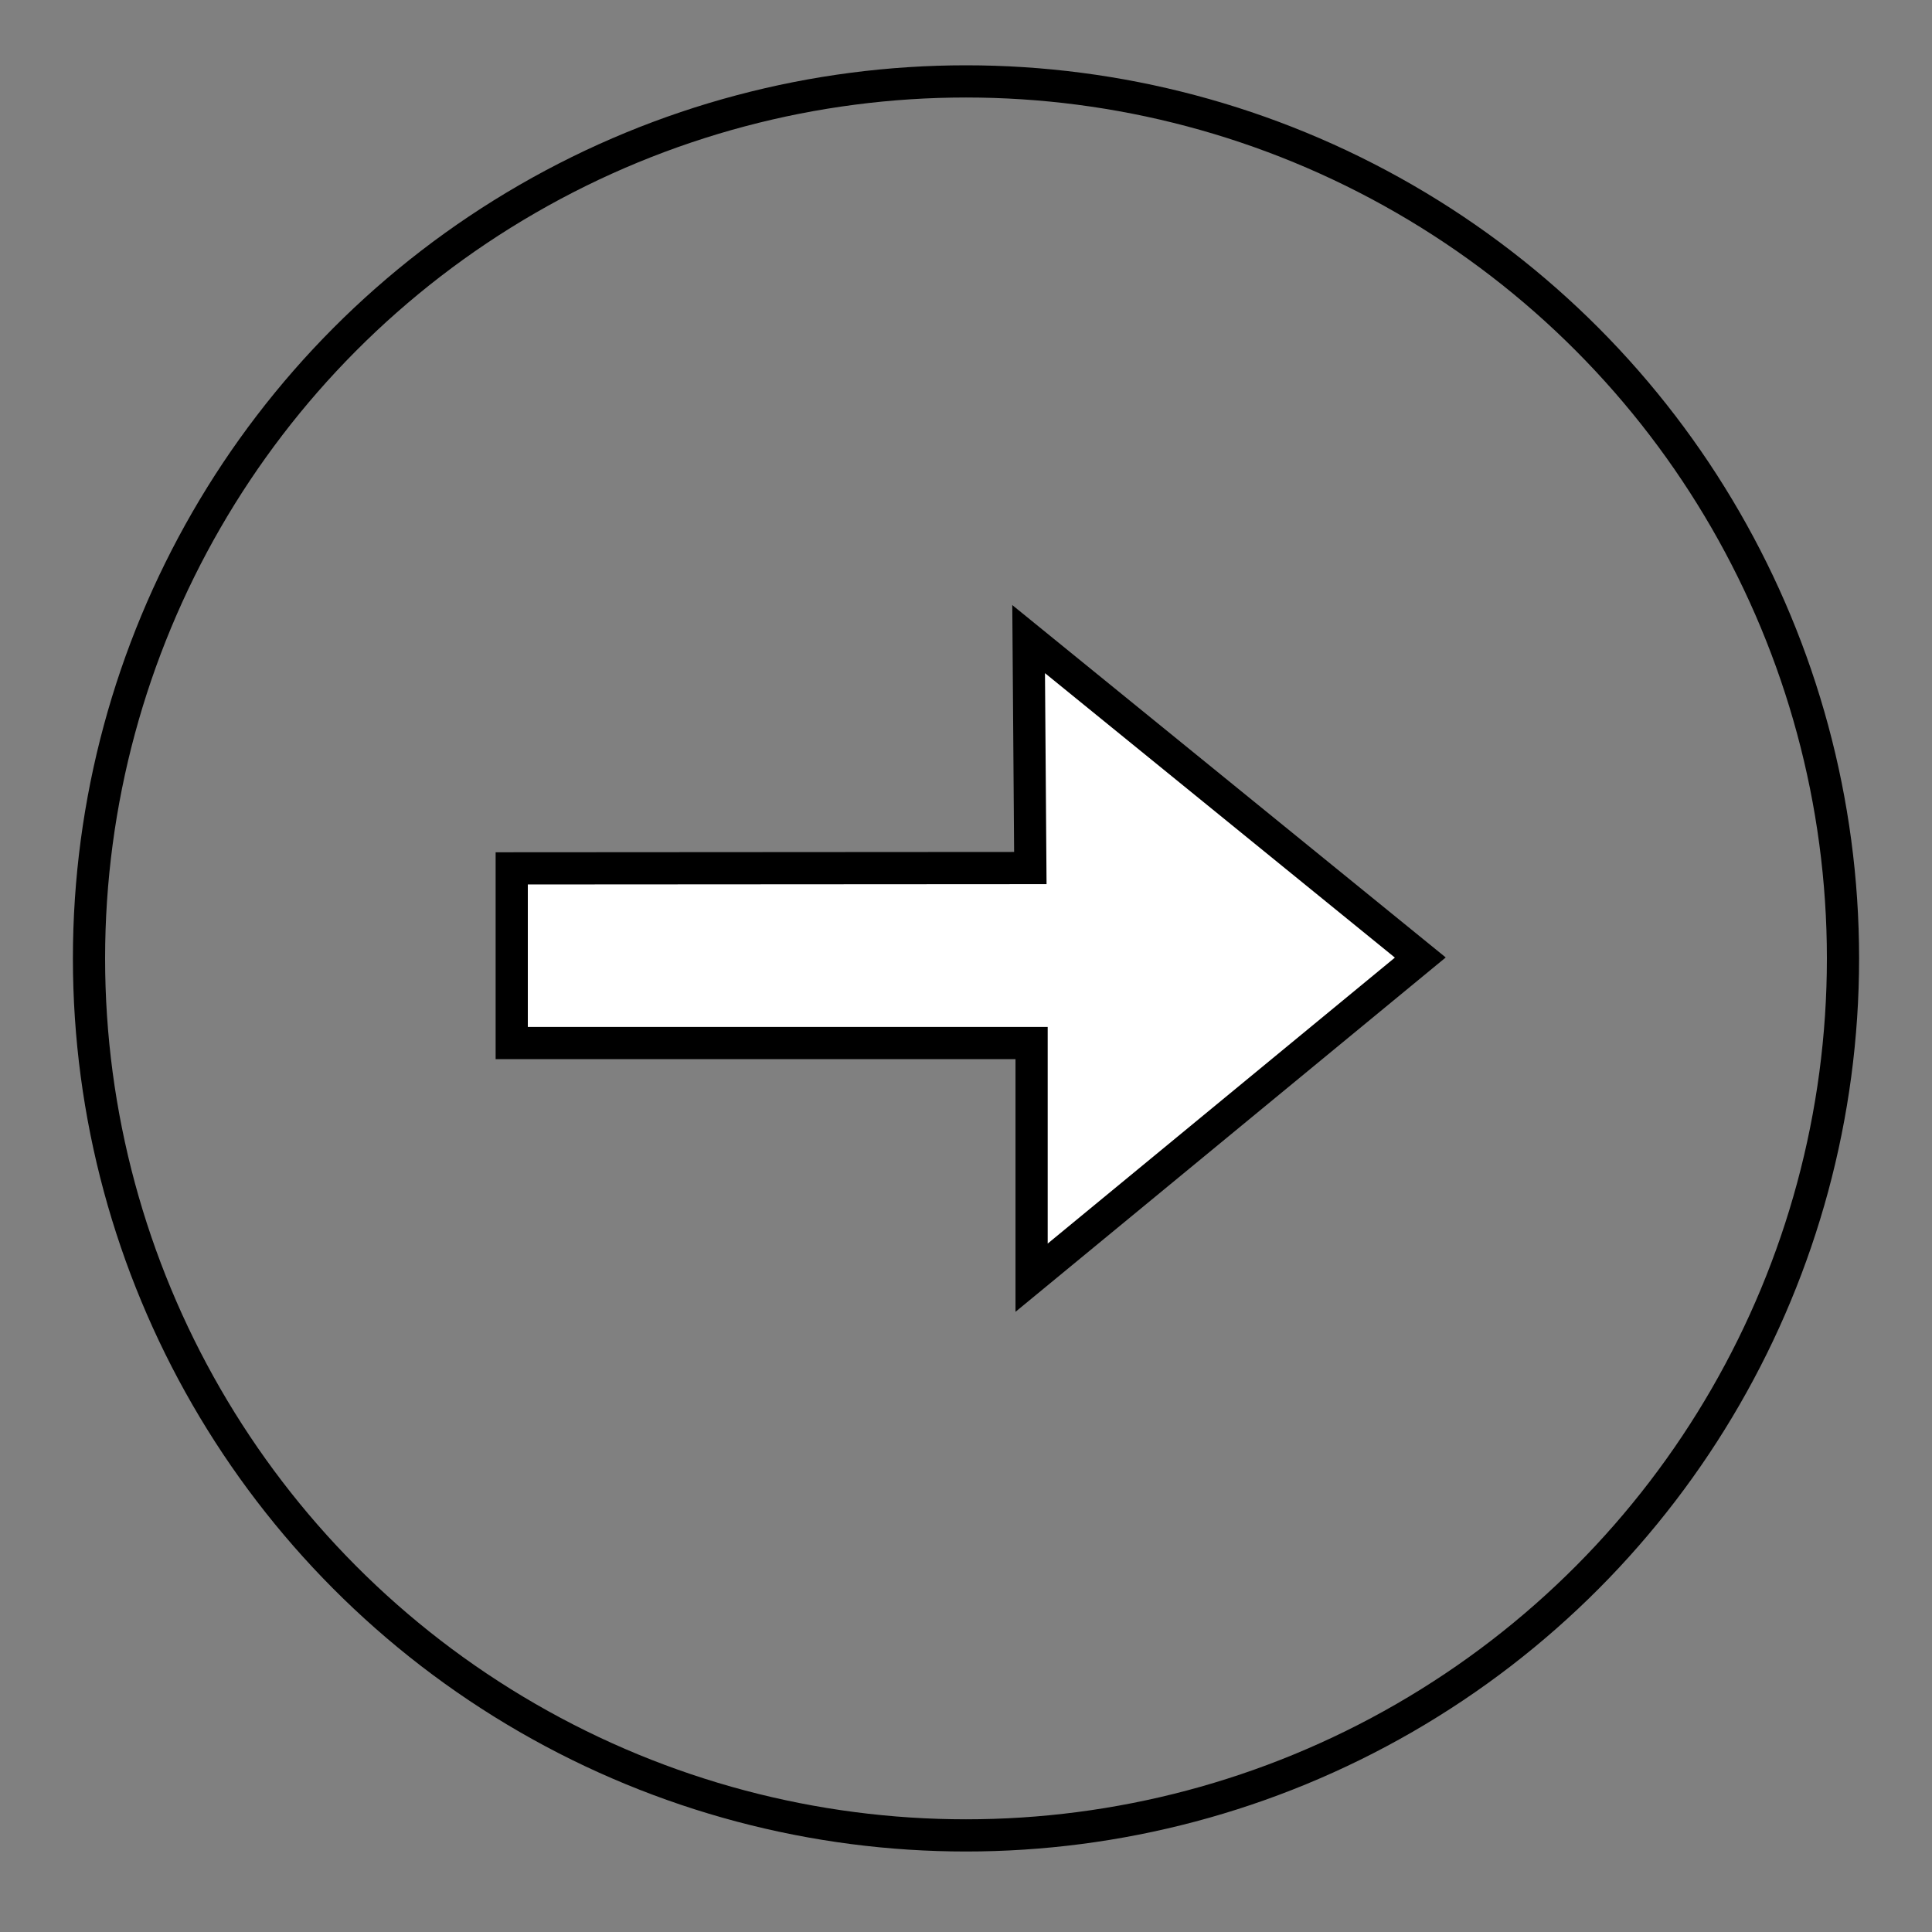 <?xml version="1.0" encoding="utf-8"?>
<!-- Generator: Adobe Illustrator 16.0.3, SVG Export Plug-In . SVG Version: 6.00 Build 0)  -->
<!DOCTYPE svg PUBLIC "-//W3C//DTD SVG 1.1//EN" "http://www.w3.org/Graphics/SVG/1.1/DTD/svg11.dtd">
<svg version="1.1" id="Layer_1" xmlns="http://www.w3.org/2000/svg" xmlns:xlink="http://www.w3.org/1999/xlink" x="0px" y="0px"
	 width="60px" height="60px" viewBox="0 0 60 60" enable-background="new 0 0 60 60" xml:space="preserve">
<rect x="0" y="0" width="60" height="60" fill="#808080" stroke="none"/>
<circle fill="none" stroke="#000000" stroke-miterlimit="10" cx="30" cy="29.764" r="27.236"/>
<polygon fill="#FFFFFF" stroke="#000000" stroke-miterlimit="10" points="31.945,19.848 44.109,29.737 32.037,39.68 32.037,32.392 
	15.892,32.392 15.892,26.968 31.998,26.958 "/>
</svg>
